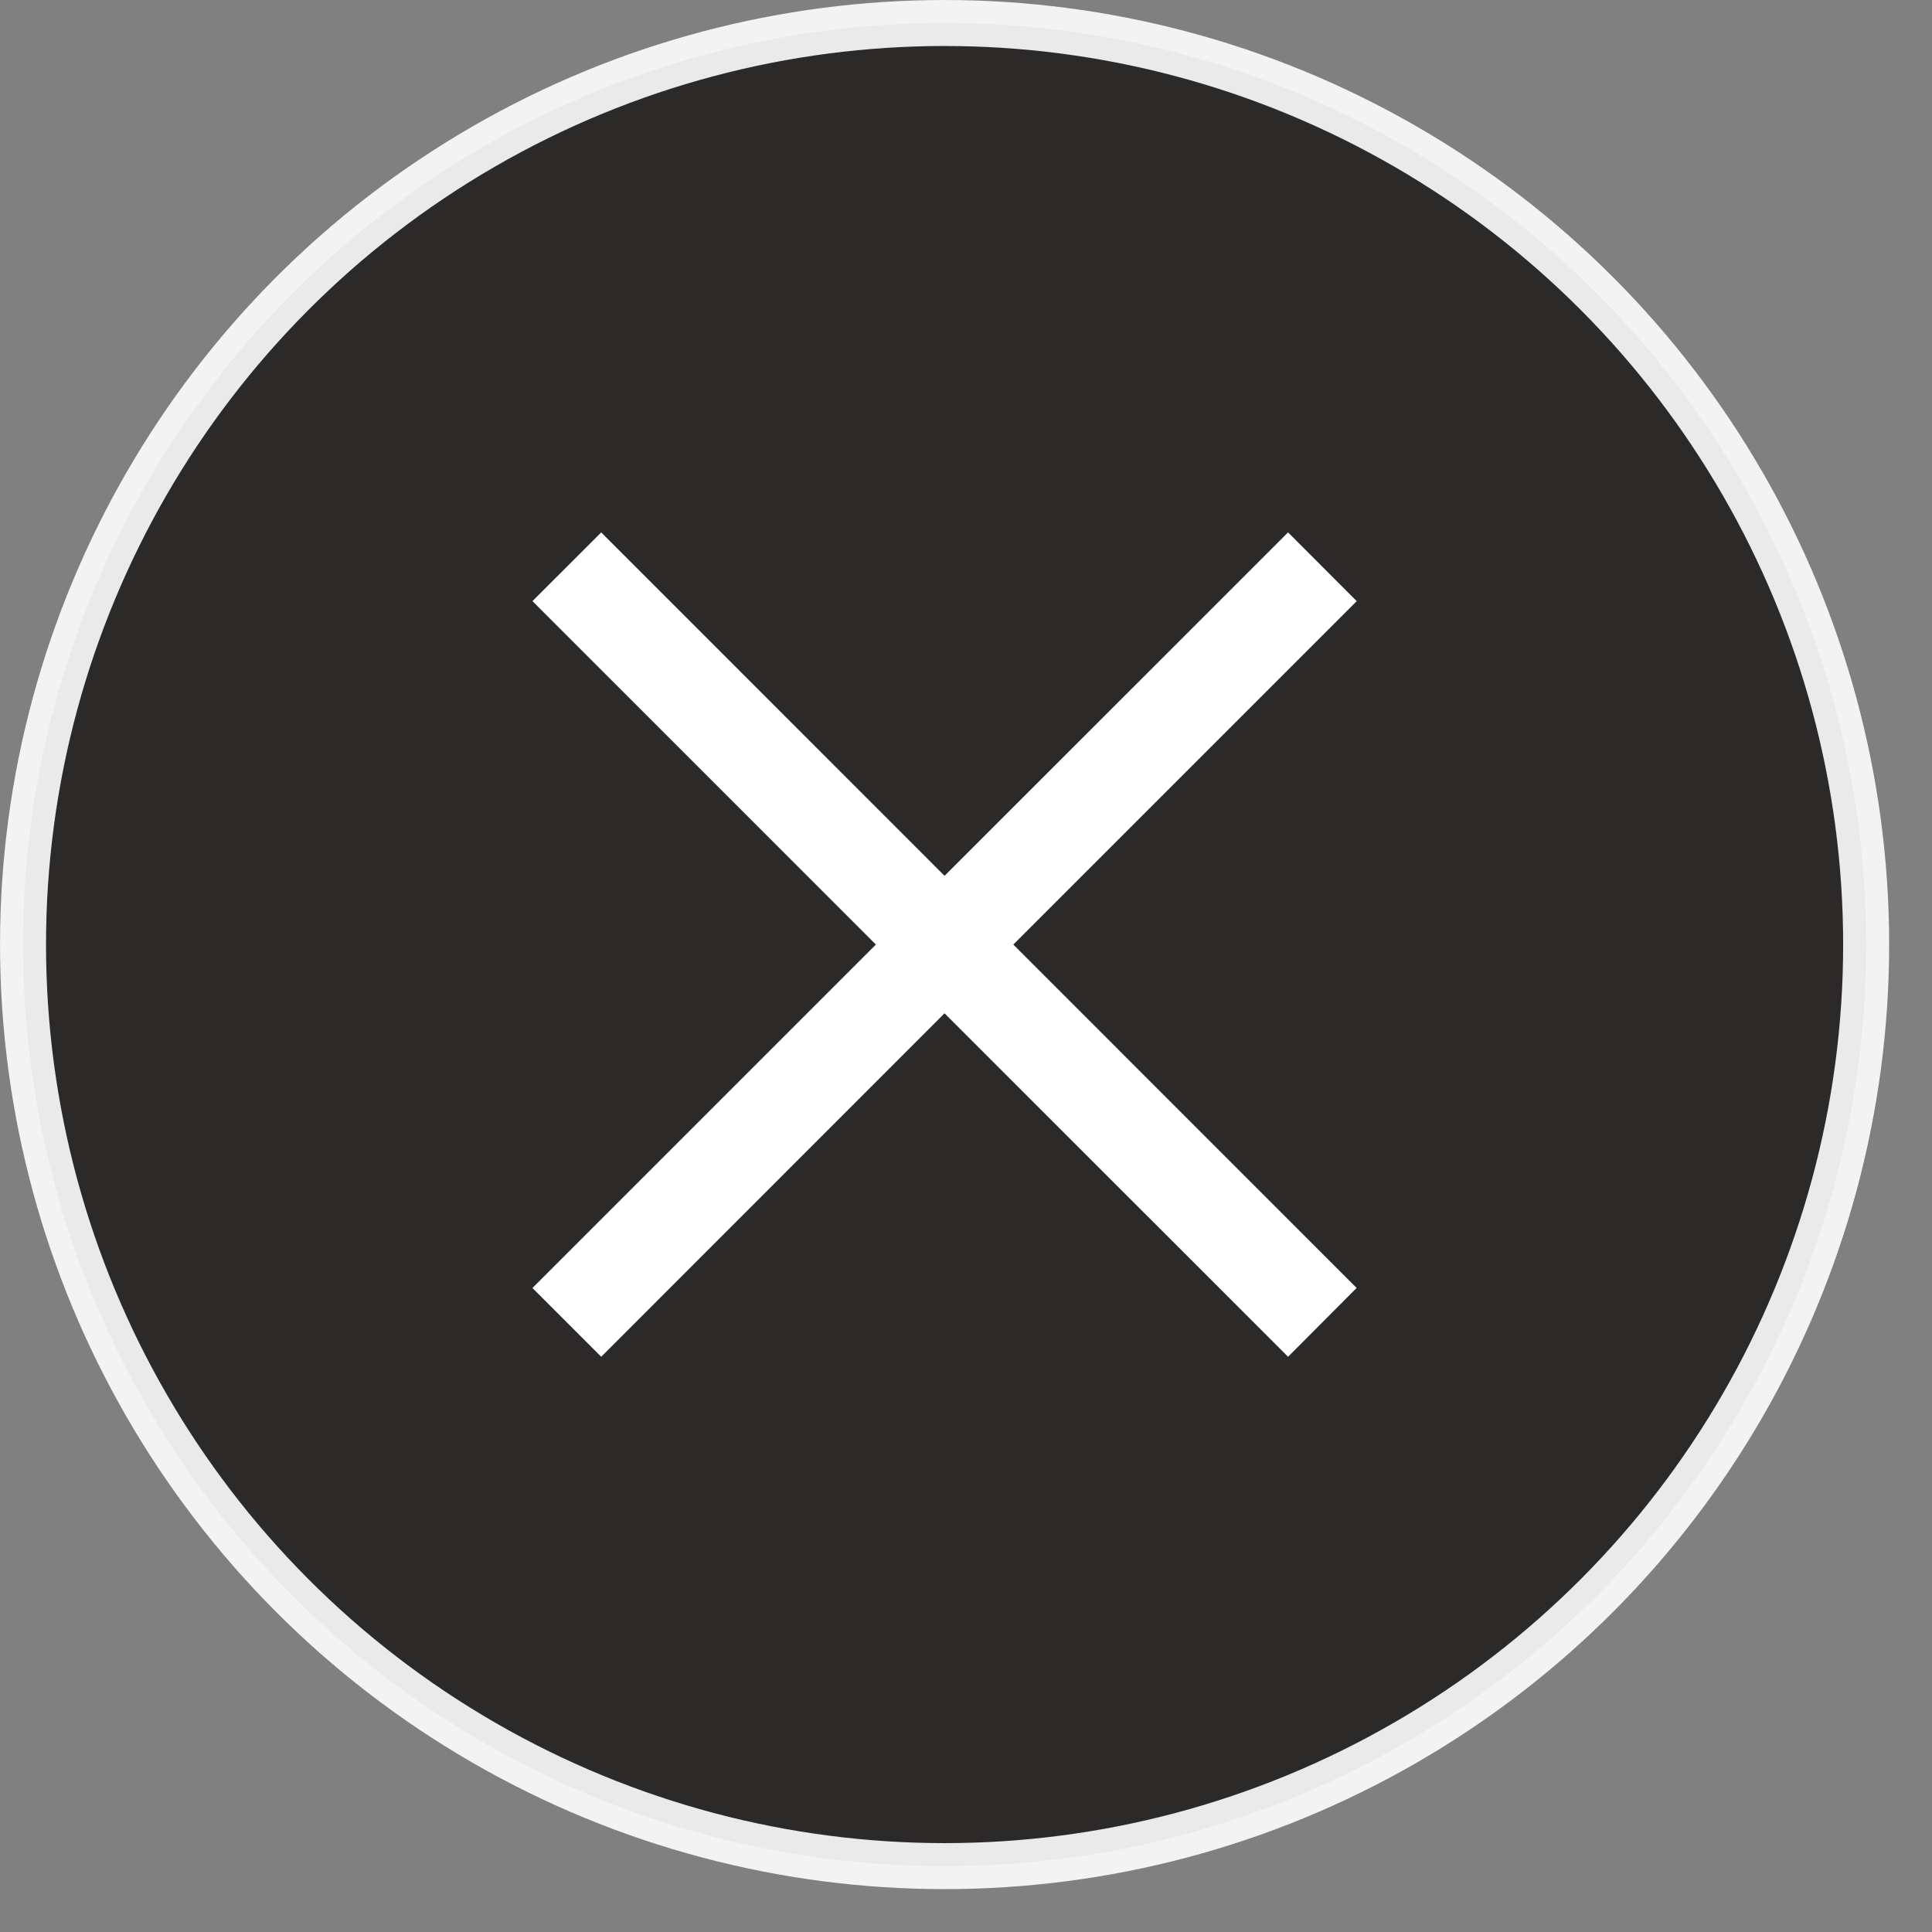 <?xml version="1.0" encoding="utf-8"?>
<!-- Generator: Adobe Illustrator 15.0.0, SVG Export Plug-In  -->
<!DOCTYPE svg PUBLIC "-//W3C//DTD SVG 1.1//EN" "http://www.w3.org/Graphics/SVG/1.1/DTD/svg11.dtd">
<svg version="1.1"
	 xmlns="http://www.w3.org/2000/svg" xmlns:xlink="http://www.w3.org/1999/xlink" xmlns:a="http://ns.adobe.com/AdobeSVGViewerExtensions/3.0/"
	 x="0px" y="0px" width="84px" height="84px" viewBox="-0.001 0 84 84" overflow="visible" enable-background="new -0.001 0 84 84"
	 xml:space="preserve">
<rect x="-0.001" y="0" width="84" height="84" fill="#808080" stroke="none"/>
<defs>
</defs>
<circle opacity="0.9" fill="#231F20" stroke="#FFFFFF" stroke-width="2" stroke-miterlimit="10" cx="41.068" cy="41.068" r="40.068"/>
<polygon fill="#FFFFFF" points="58.987,26.137 56.002,23.147 41.066,38.079 26.139,23.148 23.15,26.135 38.081,41.068 23.148,56 
	26.139,58.99 41.066,44.057 56.002,58.99 58.983,55.998 44.056,41.068 "/>
</svg>
